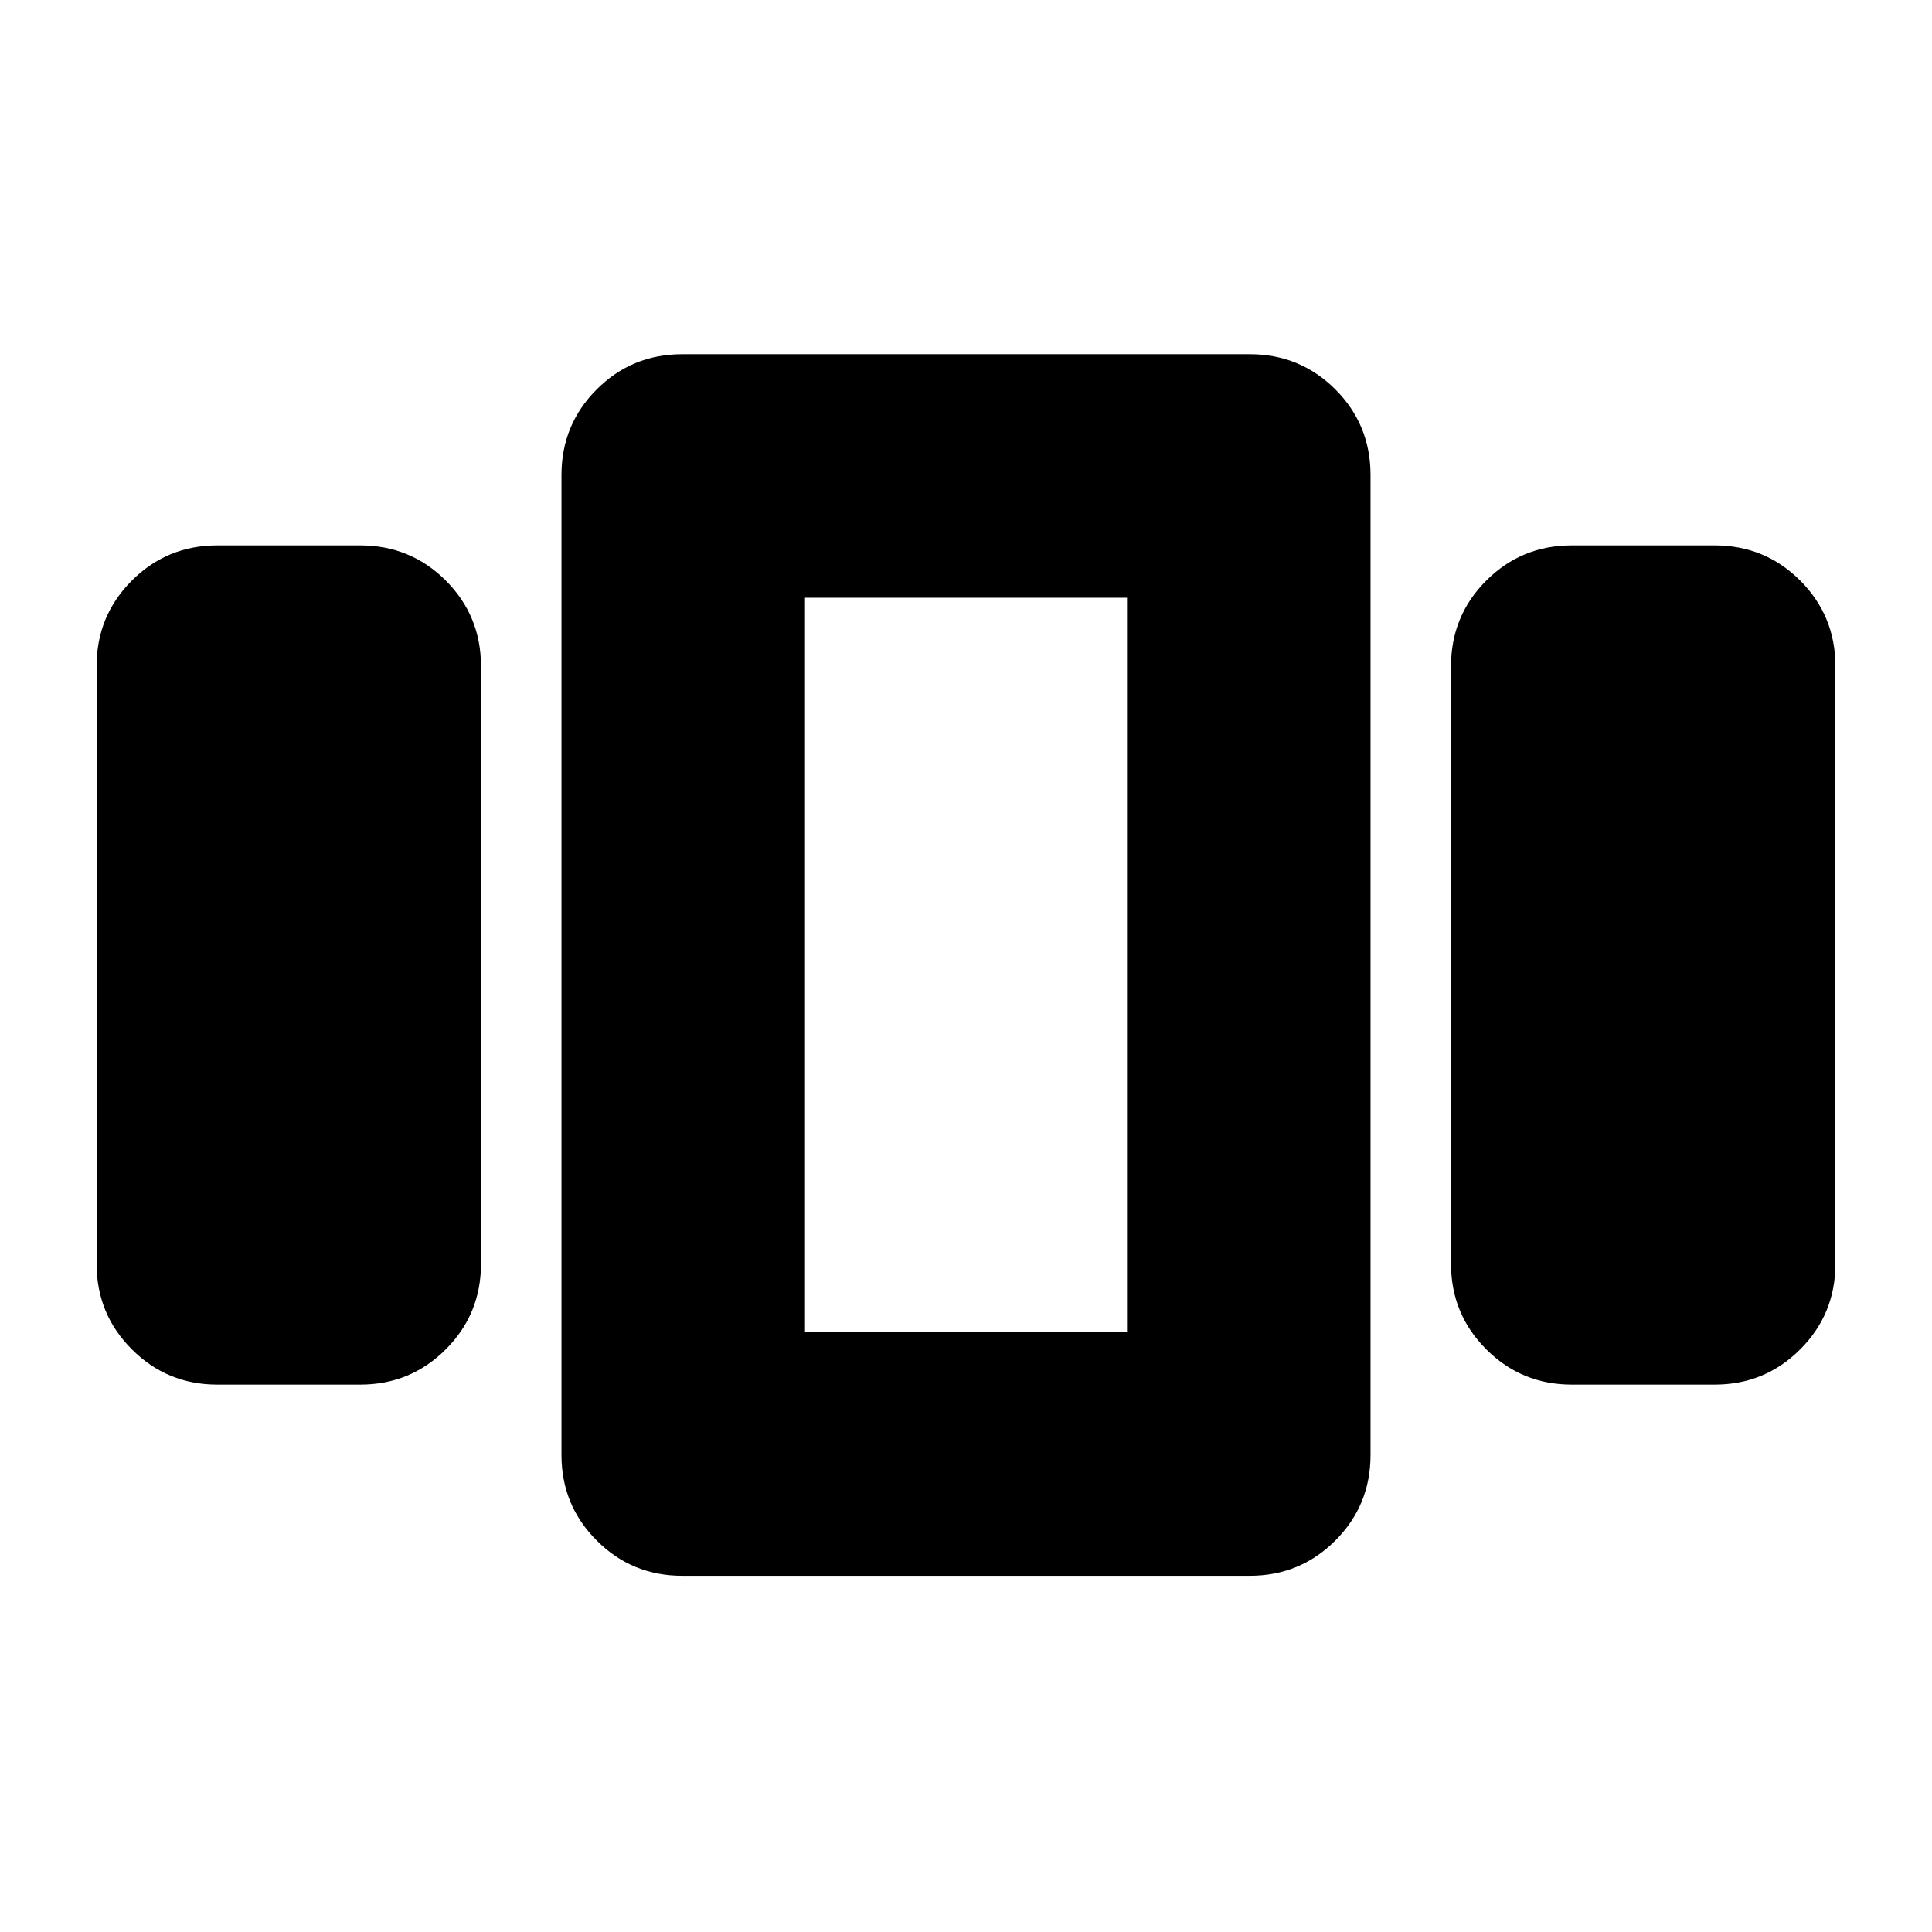 <svg xmlns="http://www.w3.org/2000/svg" height="24" width="24"><path d="M2.7 17.2Q2.075 17.2 1.638 16.762Q1.2 16.325 1.2 15.7V8.275Q1.2 7.65 1.638 7.212Q2.075 6.775 2.7 6.775H4.475Q5.1 6.775 5.538 7.212Q5.975 7.65 5.975 8.275V15.7Q5.975 16.325 5.538 16.762Q5.1 17.2 4.475 17.2ZM8.475 19.575Q7.85 19.575 7.413 19.137Q6.975 18.7 6.975 18.075V5.9Q6.975 5.275 7.413 4.837Q7.85 4.4 8.475 4.4H15.525Q16.15 4.4 16.588 4.837Q17.025 5.275 17.025 5.9V18.075Q17.025 18.7 16.588 19.137Q16.15 19.575 15.525 19.575ZM10 7.425V16.55ZM19.525 17.2Q18.9 17.2 18.463 16.762Q18.025 16.325 18.025 15.7V8.275Q18.025 7.65 18.463 7.212Q18.9 6.775 19.525 6.775H21.3Q21.925 6.775 22.363 7.212Q22.8 7.65 22.8 8.275V15.7Q22.8 16.325 22.363 16.762Q21.925 17.2 21.3 17.2ZM10 7.425V16.55H14V7.425Z"/></svg>
